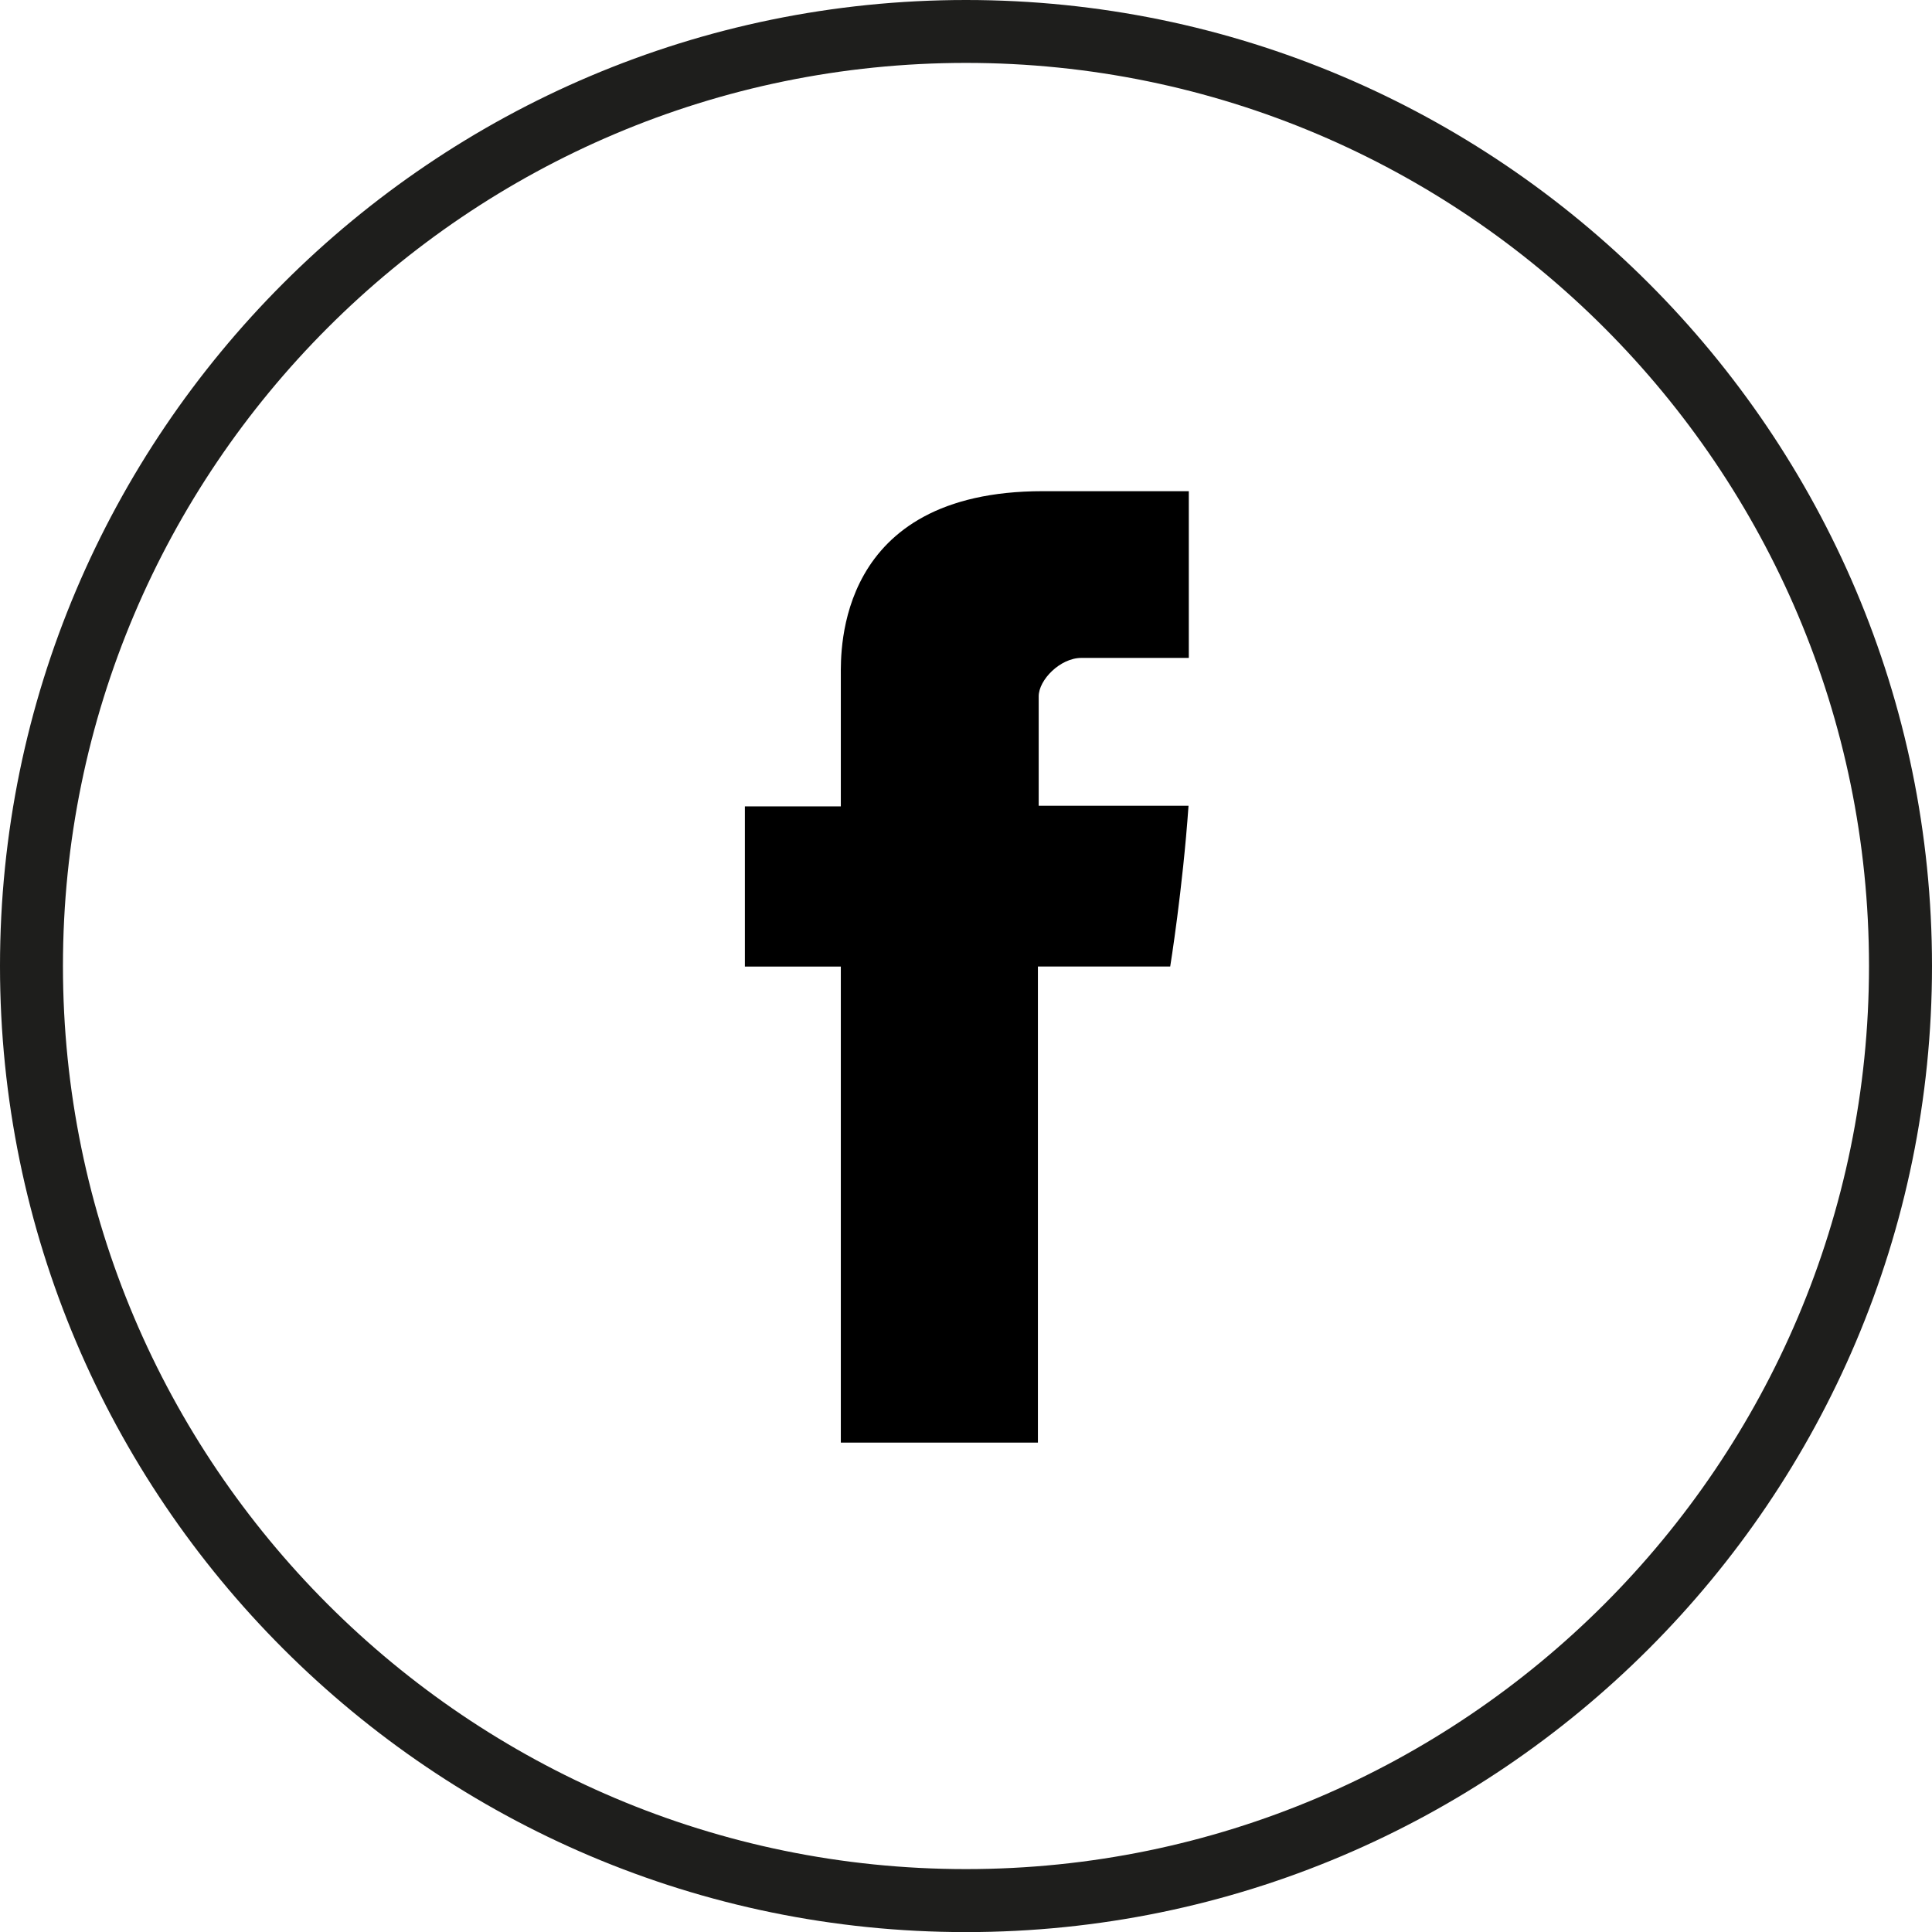 <?xml version="1.0" encoding="utf-8"?>
<!-- Generator: Adobe Illustrator 16.0.0, SVG Export Plug-In . SVG Version: 6.00 Build 0)  -->
<!DOCTYPE svg PUBLIC "-//W3C//DTD SVG 1.1//EN" "http://www.w3.org/Graphics/SVG/1.1/DTD/svg11.dtd">
<svg version="1.1" xmlns="http://www.w3.org/2000/svg" xmlns:xlink="http://www.w3.org/1999/xlink" x="0px" y="0px"
	 width="39.652px" height="39.653px" viewBox="0 0 39.652 39.653" enable-background="new 0 0 39.652 39.653" xml:space="preserve">
<g id="Layer_1">
</g>
<g id="Layer_3">
	<path d="M21.302,29.607v-9.77h2.715c0,0,0.255-1.576,0.376-3.299c-0.351,0-3.075,0-3.075,0s0-1.912,0-2.247
		c0-0.337,0.441-0.788,0.876-0.788c0.436,0,1.354,0,2.205,0c0-0.447,0-1.995,0-3.422c-1.137,0-2.426,0-2.998,0
		c-4.245,0-4.144,3.292-4.144,3.783c0,0.491,0,2.686,0,2.686h-1.969v3.288h1.969v9.77H21.302z"/>
	<path fill="#1E1E1C" d="M19.826,0C8.894,0,0,8.894,0,19.827c0,10.932,8.894,19.827,19.826,19.827
		c10.933,0,19.826-8.895,19.826-19.827C39.652,8.894,30.758,0,19.826,0z M19.826,38.361c-10.22,0-18.534-8.315-18.534-18.535
		c0-10.22,8.314-18.535,18.534-18.535c10.22,0,18.533,8.315,18.533,18.535C38.359,30.046,30.045,38.361,19.826,38.361z"/>
</g>
</svg>
